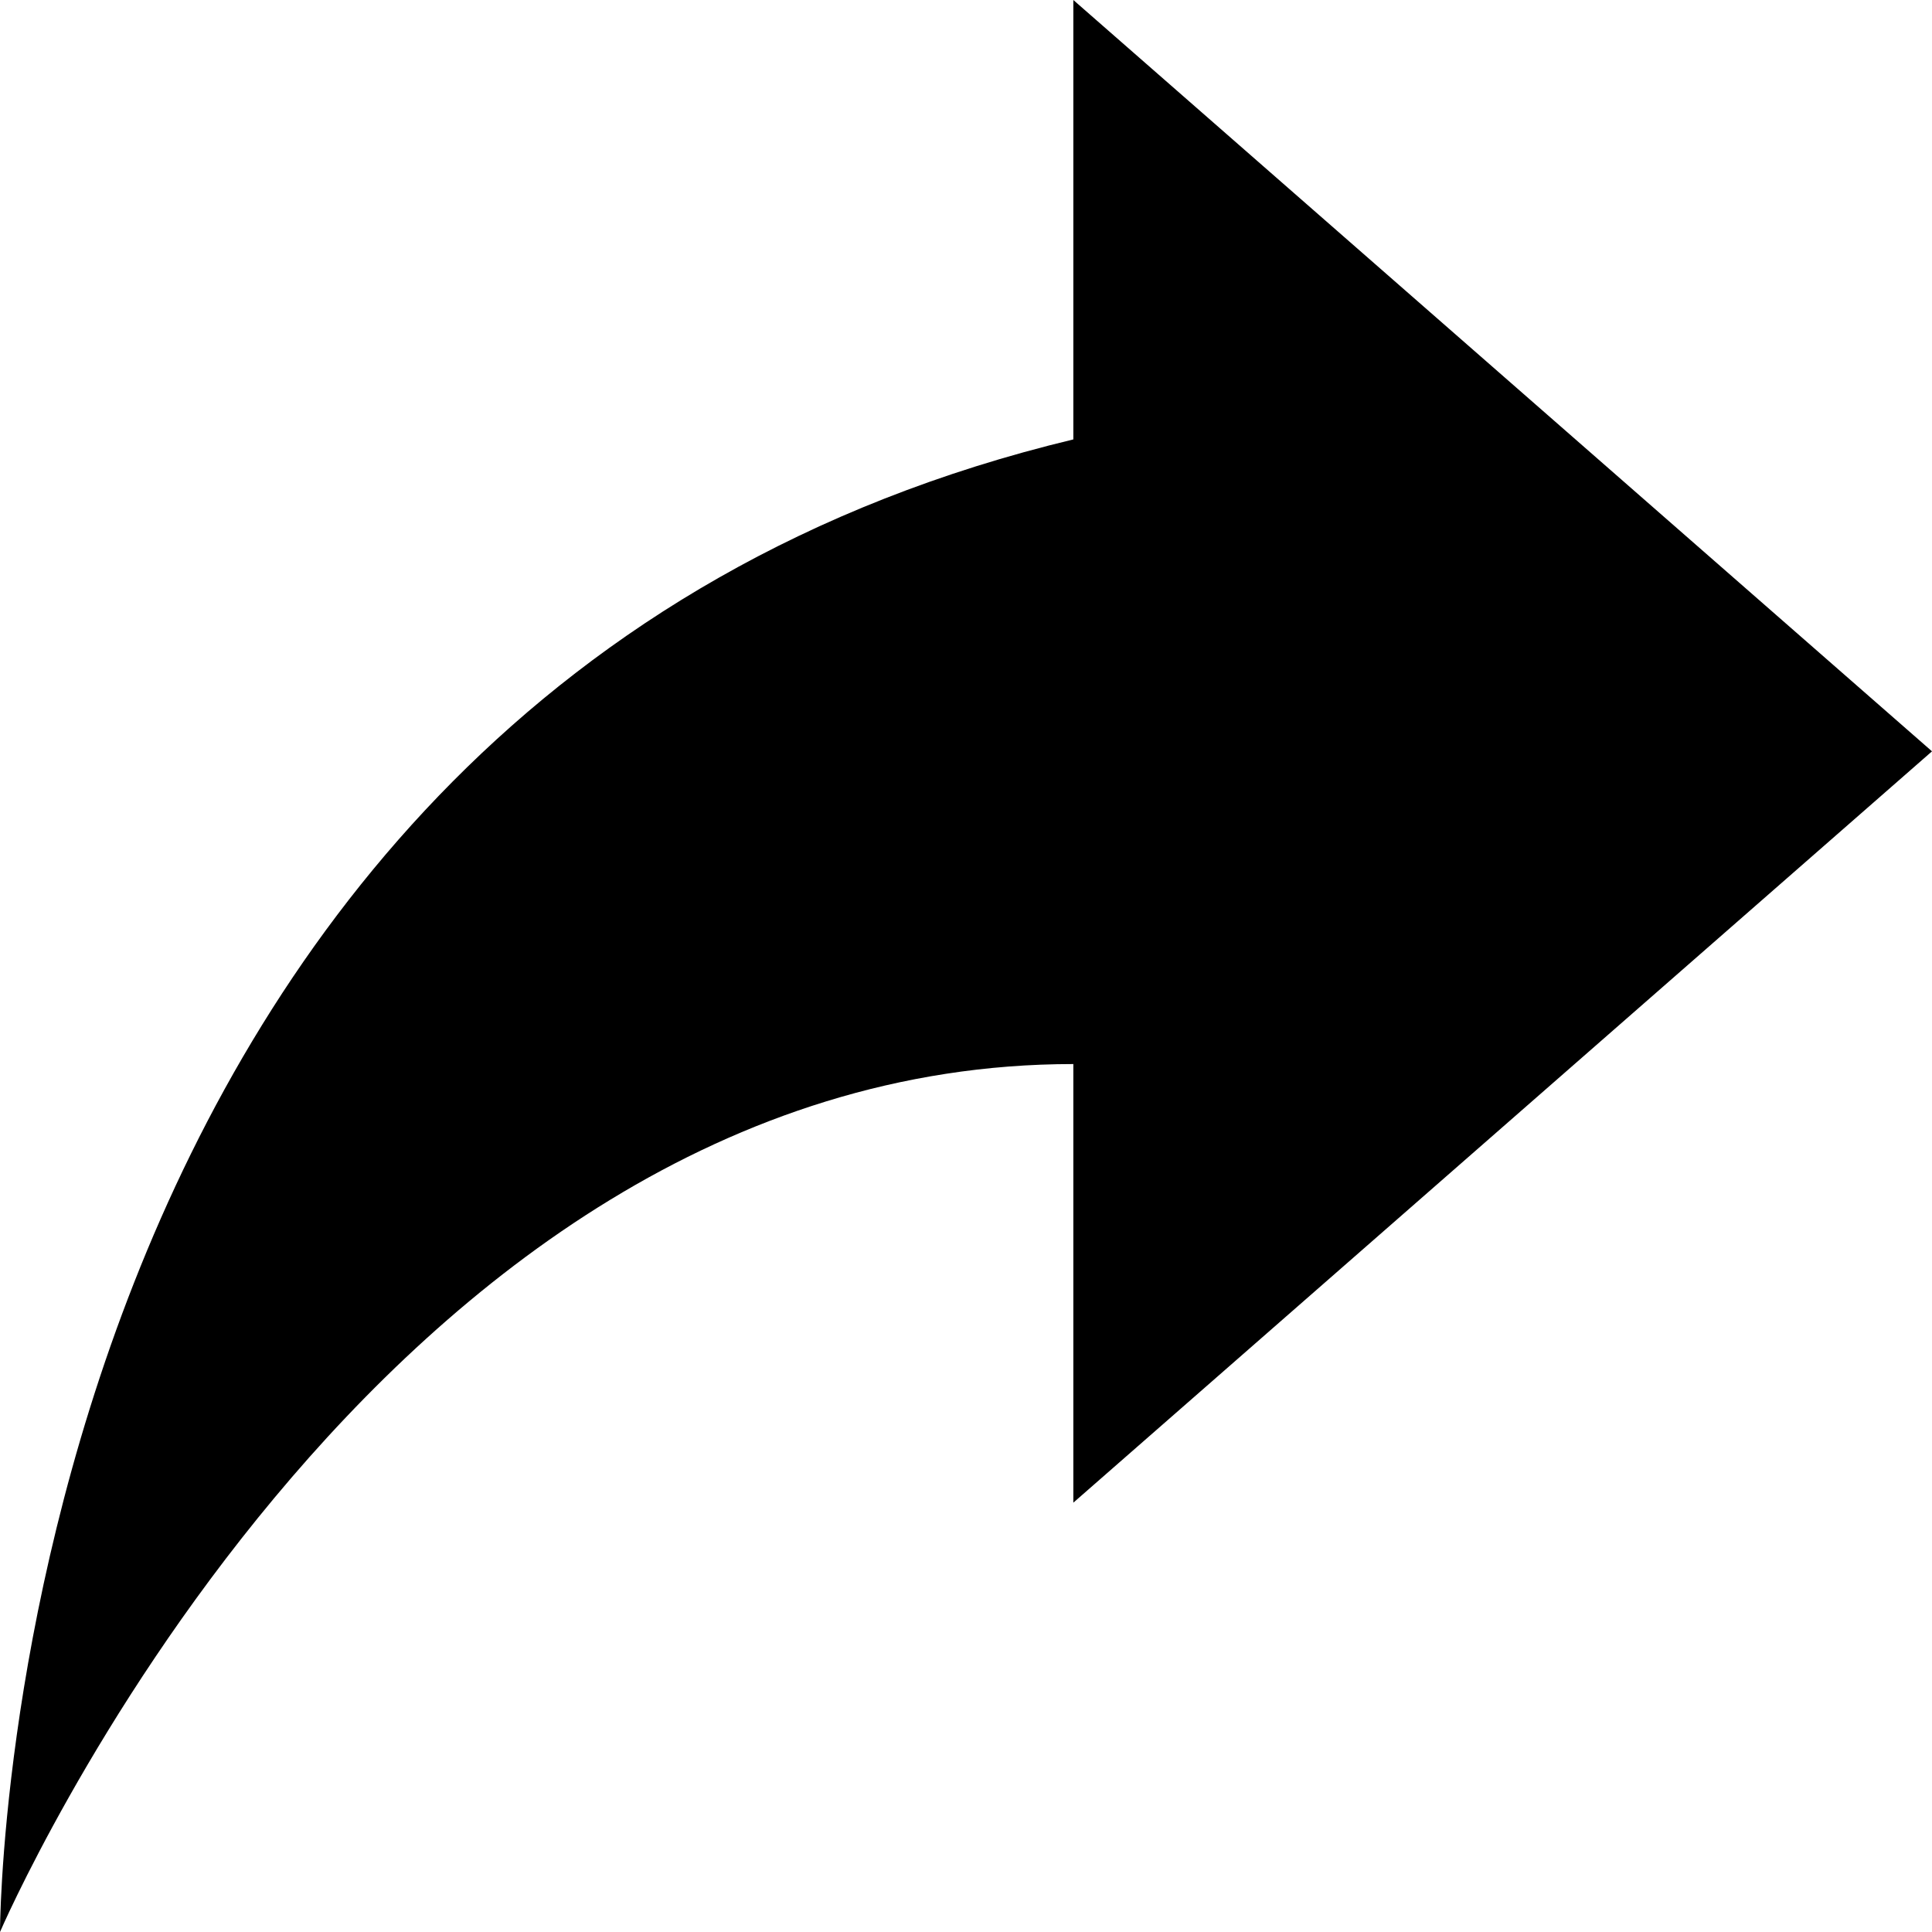 <?xml version="1.0" standalone="no"?><!DOCTYPE svg PUBLIC "-//W3C//DTD SVG 1.1//EN" "http://www.w3.org/Graphics/SVG/1.1/DTD/svg11.dtd"><svg t="1625382557830" class="icon" viewBox="0 0 1024 1024" version="1.1" xmlns="http://www.w3.org/2000/svg" p-id="4062" xmlns:xlink="http://www.w3.org/1999/xlink" width="200" height="200"><defs><style type="text/css"></style></defs><path d="M1024 398.222L568.889 0v232.903C0 369.55 0 1024 0 1024s198.002-460.032 568.889-460.032V796.444l455.111-398.222z" p-id="4063"></path></svg>
